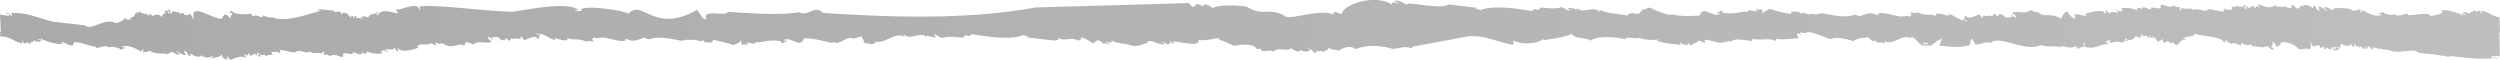<svg height="25" viewBox="0 0 1040 25" width="1040" xmlns="http://www.w3.org/2000/svg" xmlns:xlink="http://www.w3.org/1999/xlink"><linearGradient id="a" gradientUnits="userSpaceOnUse" x2="1040" y1="12.5" y2="12.5"><stop offset="0" stop-color="#aaa"/><stop offset="1" stop-color="#bebebe"/></linearGradient><path d="m1039.92 23.5-.19-10h.27l-.17-6.23c-2.81-.45-4.38-2.19-7.53-2.85-.08.43-.15.84.28.94-.42.76-.83-.71-1-1-.38.28-1.38 0-1.2.79-.41-.38-.58-.91-1.79-.75.48 1.37-.76-.15-1.26 1.39-.64-.93-1.86-.42-2.53-.82-.14.63.2 1 1 1-.66.94-.84-.7-1.82-.45.21.33.82.38.65 1-2.16-1.36-7-2.54-9.09-2.28.09.35.56.81.7.35 0 1.48-3.81 1.65-5.11 2.19-.28-1.93-6.09-.41-8.92-.47-.52 0-1-.68-1-.69s-4.09 1.72-5.24.15c.19 1-5-.11-4.41-.69-1.15-.25-.93.84-2.28.4.26.47 1.15.54 1.79.76-3.46.92-5.82-.72-8-1.89-.47.09-.81.3-.84.83-.81 0 0-1.07-.21-1.53-1.11.79-2 .3-2.72 1-2.47-1.92-6.47-.84-7.67-1.57.28.46-1.38.52-.84.83-1.78.57-1.45-.91-3.63-.92-.83.14.59 1 1 1.29 0 .75-2-1.5-3.57-1.51-.92.19.74 1 .18 1.82-1.91-1.16-.67-1.24-2-2.28-.51.05-.38.72-.49 1.16-1.62-1.28-3.25-2-4.79-.71-.22-1.8-1.65 2.29-1.32.58-1.22.87-1.91-2-2.74-.94-.77-.21-.23.54 0 .78-1.56.87-3.83-1.73-4.28.36.19-1.18-.52-.74-2-.66-.58 0-.3-.51-.12-.76-.8-.28-.66.71-1.7.57-1.86.89-3.87-.27-5.73-.91-.94.13.6.85.21 1.52-.14-.57-1.75-1.27-1.5.17-.87 0-.32-.9-1-1s-2 1.82-2.25.1c-.7 0-.34 1-.87 1.14-1.25-.24.74-1.59-.21-1.52-1.5-.23-.26.6-.5 1.15-.27-1.19-3.14.12-2.12-1.09-1.2.27-2.09 1-3.39.31.83.68.31.5.57 1.55-1.28-.42-1.82.49-3.3-.58-.67.54 0 .38-.13 1.19-1.68.48-6.71-1.93-7.05-.31-1.73.29-4.07-1.23-5.59-.18-1.17-1.34-3.2 0-5.11-1-.13.5.55.82-.09.9-1.3-.16-.06-.45-.62-1.26-2.74.24-.53-.47-3.3-.58 0 .35.66.31 1.08.39-3.07.35-3.22-.31-5.14-.76-.8-.11-.28 1-.54 1.47-.77.36-5.06-.87-3.75.27-.88.86-3.69-1.94-4.13.24-.78-1.12-2.59-.45-1.71.44a11.86 11.86 0 0 0 -6.84-.88c.2.33.82.38.64 1a2.21 2.21 0 0 1 -2.55-.52c-.56.92 1.17.33.6 1.25-1.4 0-3.3-.59-3.42.6-1-.65-.44-1.33-1.72-1.35-.91.11 1.18.69-.12 1.19-.74-2-5.87-.72-8.25.2 1.57 1.6-2.44 0-4.52.07.12.15.24 2 .53 2a5.24 5.24 0 0 1 -2.84-2.17c-1.3 0 .51-.54-.51-.76-.78-.94-2.77 2.46-2.77 2.79-1-.22-.85-1-1.23-.51-2.27-1.67-6.66-.21-7.41-1.66-.57.21-.66-1-.93-.49-1.57 0-2-.7-3.27-.88-2.06 1.87-5.83 0-7.58 1.15.73.67 1.78 1.13 1.68 1.64-.67.78-1.31-.77-2.16-.78a1.05 1.05 0 0 0 1 .69 8.91 8.91 0 0 1 -3.39.3c0-.77-1.68-.57-.61-1.25-.65.08-3.47-.18-1.92.43-.36.66-1.72-.3-1.78-.76a1.32 1.32 0 0 0 -.87 1.14c-1.14-.78-2.34.36-3.33-.3-.43-.13-1.36.75-.46.86-.59.64-1.17-1-1.73-1.35-1.16 0-1.12 1.09-2.68.67 0 .29.43.28.7.37-1.24-.15-2.85 1.15-3.66-.62-1.18.36.35 1.2-1.33 2 1.31 0 1.25-.24 2.22.2-3.39.39-5.65-2.46-7.93-2.71-.59 0-.15.61.43.86-2.12-.49-6.17-2.17-5.73-.13-2.75-1.11-4.69.14-8-1.59.16.88-2-.06-3 .34 1.49.69.42.79-.19 1.78.05-1-2.44-.17-3.7-.32-3-.35-6.34-1.7-8.82-1.37-.54.26.11.51-.84.83-3.29-1.87-5.64.32-7.9.52.25 0-.57-1.07-2.18-.49-2.9 1.07-8.22.07-12.6-.79-1.28-.12-3 1.06-4.11-.06.34 1-1.72-.08-1.17.5-1.09.21-3.31-1.51-3.73 0-.73-1.85-2.82-.8-4.35-1.27 1.51.45-1 1 .48 1.22a55.36 55.36 0 0 1 -9-2.26c-1.15.73-2.71.94-2.82 1.86-.77-.15 0-1.32-.58-1.56-.93-.42-1.69.78-1.45-.42-.42.37-2.05.88-.1.89-1.17.78-3.17-.53-4.09-.06-.15.39.07.53.39.61-3.23-.67-5.33 1.28-10.94.28-.59-.1.38-.53-.31-.63-1.43-.5-.86.93-2.29.41.24.89.53.38 1.46.42-1.32 1.75-4.47-.61-6.63-.87-1.67.41-1.16.89-2.07 1.93-3.06 0-6.78.48-11-.48-.43-.1-1.29.24-1.51.17a10 10 0 0 1 -1.44-.64 6 6 0 0 0 .7.58c-1.67-.78-4.77-1.58-7.15-3-1.29.16-2.07.8-3.47.86.32.24-1.34 1.76-1.28 1.72-.25.15-1.11-.1-1.11-.09a2.9 2.9 0 0 0 -.43.25 1 1 0 0 0 -.31-.31c-.61-.44-3.72.36-2.35 1-4.69-1.09-7.59-.63-12.41-2.57-.24.4 1.36.85.26.92-2.46-2.67-6.54.81-9.18-1.39-.44 0-.37.51-.46.86-.64-1.31-1.6-.66-3.24-1.19-.79 0 .43 1 .61 1.26-1.28.07-2.08-1.18-3.57-1.51-2.63.94-5.35.37-8.6.15-.16.44-.56.49-1.24 1.09-1.83-1-1.79.23-2.65.37-4.85-.86-16.24-2.63-21.25-.33-.46-.1-1.71-1-1.82-.46-.52-.18.07-.26.07-.59l-11.47-1.34c-3 2.44-20.35-2-16.84.34-2.54-1.11-2.59-1.77-5.39-2-.66 1.09 1.65.21 1 1.29-.38-.38-2.74-1-2.28.4-7.4-4.63-20.34.17-20.81 3.72.45.91-4.66-2.14-3.43.6-4.56-2.88-17.81 2-19.93.71-6.72-4.23-9.67.18-16.28-4.15-2.58-.46-10.5-1.08-14.25.57-.62-.64-3.49-2.53-4.05-.66-4.57-3-2.13 2.79-5.82-1.4l-63.74 1.84c-30.67 5.47-62.61 3.88-88.36 2.26-3.63-3.69-5.94 1.74-10.06-.28-8.06 1.27-18.72.56-29.57-.17-.1 2.19-11.09-1.35-8.89 2.82-.69.49-1-.15-1.73-.41.52.88.7 1.27-.1 0h.1c-.83-1.41-2.53-4.07-2.51-3.06-17.72 10-22.48-5-28.15 1.47-2.49-1.75-20.89-3.88-19.64-1.41-1 .82-4.83-.63-1.11-.09-4.17-3.73-20-.45-27.33.63-12.14-.16-30.83-3.12-39-2.17.4.38.32 1.08.18 1.81-.45-4.47-7.75 0-10-.57 3.61 4.22-5.31-2.09-7.36 2.37-1.65-.1.42-.74.17-1.49-1.77 1.72-3.1.18-4.39 2.63-.66-1.32-1.62.75-1-1-1 .74-3.24.82-.91 1.42.72 1-2.12-1.16-2.59-.22-.49-.14-.22-.78-.24-1.23-.81.79-1.1-.23-.86 1.14-.71-.2-.17-1.19-1.38-1 .37 2.83-2-3.62-4.08-.36.61-2.76-3.53-.12-2.8-1.74-2.45-.16-3.43-.52-6.66-.57-.4 1.27.77-.18.67.65-7.43 2.13-16 5.06-20.64 2.22 2 1.18-2.74.19-2.93-.55-.9 2.38-1.41-.6-4.54.51-.42-.08-.24-.57-.27-.92-1.38-.08-7.18.74-8.43-1.34a2.19 2.19 0 0 0 -.85.83c2.78.21-.76 1.42.85 2.48-1.67-.57-2.35-3.6-4.1 0-4.25.14-13.35-7.26-11.59.12.2.8-1.11-1.73-1.63-2.24-.54.8-2.06.42-2.31.69-.25-2.21-2.72.65-2.06-1.67-1 1.47-3.28-1.36-3.09.93-1.37.07-.3-1.46-1.32-1.61-1.24.36 1.18 1.22-.19 1.78.13-.75-.63-2-1.76-1 2.56 1.78-.43-.82-1 2.61-.11-1.75-4.3-1.39-3.3-.64-.93.35-2-2.58-1.84-.15-.82.06-1.47-2-1.82-.46-.93-1.27-.54.25-2.46-1.42-.43.21-.79 2.17-.77.24-1.47.64-.43 2-3 2.5 1 1.63 0 .13-1.57.77.34-2.05-2 1.41-4.38 1.32-4.9-2.3-10.16 3.45-12.8 1l-10.36-1.19c-6.35-.24-12.09-4.36-20-3.9-1 0 .46.56-.13 1.18-.77-.4-1.12-1.09-2.09-1.37-.19.77 1.42.36 1 1.29a17.88 17.88 0 0 1 -3.78-.56l.34 7.18h-.26v2c3.92-.18 5.44 2.1 9.15 2.87.07-.42.15-.84-.28-.92.42-.77.82.7 1 1 .37-.29 1.37 0 1.21-.8.41.38.58.91 1.79.76-.48-1.37.74.15 1.26-1.4.62.93 1.84.41 2.53.82q.21-1-1-1c.67-.93.84.7 1.83.46-.21-.32-.83-.38-.66-1 2.17 1.38 7 2.55 9.1 2.29-.1-.35-.57-.8-.71-.36 0-1.47 3.82 1.59 5.12 1-.48-3.19 6.79.43 8.91.47.53 0 1 .69 1 .69s4.09-1.72 5.24-.15c-.19-1 5 .11 4.41.68 1.15.25.94-.84 2.29-.39-.27-.47-1.15-.54-1.8-.76 3.46-.92 5.81.72 8 1.9.48-.09.81-.32.85-.83.81 0 0 1.06.2 1.52 1.11-.79 2-.29 2.73-1 2.47 1.91 6.46.83 7.66 1.57-.27-.46 1.37-.52.84-.83 1.78-.56 1.46.91 3.64.91.83-.12-.59-1.05-1-1.29 0-.74 2 1.51 3.57 1.52.93-.2-.73-1-.17-1.82 1.9 1.15.66 1.23 2 2.28.51 0 .39-.72.5-1.17 1.61 1.29 3.25 2 4.78.72.22 1.79 1.68-.38 1.35 1.32 1.22-.85 1.89.07 2.71-1 1.09.3-.41.61-.12 1.19 1.55-1 3.9-.18 4.36-2.32a2.08 2.08 0 0 0 2 2.57c1 0-.45-.56.12-1.19.82.3.69 1.21 1.73 1.36 1.87-.89 3.85-1.65 5.71-1 .95-.12-.6-.85-.21-1.53.15.58 1.76 1.28 1.51-.16.87 0 .32.89 1 1s2-1.81 2.25-.11c.69 0 .34-1 .88-1.13 1.24.24-.74 1.59.21 1.53 1.49.21.26-.61.49-1.16.27 1.2 3.15-.12 2.12 1.09 1.21-.27 2.09-1 3.4-.31-.84-.67-.32-.51-.58-1.56 1.28.44 1.83-.49 3.29.58.69-.53 0-.37.13-1.18 1.69-.49 6.73 1.93 7.07.31 1.73-.29 4.07 1.23 5.57.18 1.17 1.34 3.22 0 5.12 1 .13-.5-.55-.83.1-.89 1.3.15.05.43.61 1.25 2.75-.25.54.46 3.29.58 0-.35-.64-.31-1.08-.39 3.09-.35 3.23.31 5.16.75.8.12.28-1 .52-1.45.79-.36 5.08.85 3.77-.28.87-.87 3.69 2 4.13-.25.77 1.13 2.57.45 1.71-.43a11.73 11.73 0 0 0 6.83.87c-.21-.32-.81-.38-.64-.95a2.22 2.22 0 0 1 2.56.52c.56-.92-1.18-.33-.61-1.26 1.4.06 3.3.6 3.42-.59 1 .65.45 1.32 1.72 1.34.92-.1-1.18-.68.13-1.19.73 2 5.85.73 8.23-.18-1.58-1.64 2.6-1.34 4.63-1.4a1 1 0 0 0 -.66-.45c.93.17 2.38 0 2.9.86 1.31 0-.53-1.38.49-1.16.86 1 3.18.07 2.71.43 1.11.2.91 1 1.3.52 2.26 1.67 6.67-1.1 7.44.34.57-.2.63-.91.89-1.42 1.57 0 2 .7 3.26.88 2.07-1.87 5.83 0 7.6-1.14-.73-.68-1.79-1.14-1.69-1.65.68-.79 1.32.76 2.15.78-.12-.38-.4-.64-1.05-.69a9.17 9.17 0 0 1 3.4-.3c-.05.77 1.68.58.62 1.25.64-.08 3.46.18 1.91-.43.36-.66 1.72.3 1.78.75a1.26 1.26 0 0 0 .87-1.13c1.15.77 2.35-.36 3.34.29.43.13 1.36-.74.45-.85.59-.64 1.18 1 1.73 1.34 1.17.05 1.13-1.09 2.69-.66 0-.3-.43-.27-.72-.36 1.25.14 2.86-1.15 3.68.62 1.18-.37-.36-1.2 1.33-2-1.31 0-1.25.24-2.22-.19 3.41-.63 5.66 2.25 7.95 2.5.59 0 .14-.61-.44-.88 2.13.5 6.18 2.18 5.74.13 2.74 1.12 4.67-.13 8 1.61-.16-.9 2 .05 3-.35-1.49-.69-.42-.8.19-1.78-.06 1.05 2.43.16 3.7.32 3 .36 6.33 1.7 8.81 1.37.54-.26-.1-.51.84-.83 3.28 1.87 5.63-.32 7.89-.52-.23 0 .59 1.08 2.19.49 2.91-1.07 8.22-.07 12.61.79 1.26.12 2.94-1.05 4.11.06-.35-1 1.71.08 1.17-.5 1.08-.21 3.3 1.52 3.73 0 .72 1.86 2.82.81 4.34 1.28-1.5-.46 1-1-.48-1.24a56.58 56.58 0 0 1 9 2.27c1.14-.73 2.71-.94 2.81-1.85.76.14 0 1.31.58 1.55.93.43 1.7-.79 1.44.42.44-.38 2.07-.88.1-.89 1.18-.79 3.19.52 4.11 0a.38.38 0 0 0 -.24-.56c3.14.56 5.26-1.3 10.78-.32.59.1-.38.53.31.62 1.43.51.86-.91 2.28-.39-.22-.9-.51-.39-1.44-.44 1.3-1.74 4.47.62 6.63.88 1.66-.41 1.16-.89 2.07-1.93 3.05 0 6.78.9 11 1.86.43.1 1.29-.22 1.52-.17a12.53 12.53 0 0 1 1.43.64 6.82 6.82 0 0 0 -.7-.57c1.68.78 4.77-3 7.15-1.59 1.26-.17 2.06-.8 3.43-.86 0 .2 1.38 2.84 1.33 2.88.25-.15 1.1.09 1.11.09a1.84 1.84 0 0 0 .42-.25 1 1 0 0 0 .31.32c.61.43 3.71-.37 2.35-1 4.69 1.09 7.6-4 12.42-2 .24-.41-1.36-.85-.27-.92 2.47 2.67 6.54-1.28 9.18.94.44 0 .37-.53.47-.87.63 1.3 1.58.66 3.23 1.18.8 0-.42-1-.61-1.24 1.29-.09 2.08 1.17 3.57 1.5 2.64-.94 5.36-.37 8.6-.16.16-.43.55-.48 1.24-1.08 1.83 1 1.79-.23 2.66-.37 4.85.86 16.22 2.64 21.25.33.45.1 1.71 1 1.81.46.53.18-.07.26-.07.59l11.44 1.3c.69-.61 2 .23 1.24-1.1 3.11 1.59 5.32-.59 8.1 1 .81.19 2.14-.72 1.24-1.1 1.69-.28 3.68 1.62 5.36 2.27.69-.21.61-1.17 1.95-.74a3 3 0 0 0 -1.05-.69c.27-.16 3.7 1.1 2.8 1.75a2.8 2.8 0 0 1 2.59.22c.66-1.08-1.65-.2-1-1.29.37.39 2.74 1 2.28-.39 1.59 1.13 6 1.4 7.26 1.82 2.65 1 4.92.28 8-1.1 0-.3-.43-.27-.71-.37 3.45-.59 3.86 1.39 7.72 1.27a1.78 1.78 0 0 0 -1.42-.72c-.58-.76 2.25.36 2.52.81.72-.57 1.34-.39.9-1.42.74.15.64.87 1.39 1 .55-.1-.11-.39.09-.9 3.12.19 10.95 2.47 10.52-.59 3.69.43 5.81-.73 8.67-.75a.79.79 0 0 1 -.74.51c2.06.31 6.74 2.71 6.74 2.71s8-1.9 9.55 1.43a2.44 2.44 0 0 1 1.51-.16c.22.58 1.08.29.28.92 1.33.18 3.54-.64 5.21.15 1.29-2.06 6.37.27 7.25-1.47.61.63 3.48 2.53 4 .65.31 1.39 6.08.85 2.68-.67.63-.13 2.41 1.35 3.14 2.08 1.27-.17.12-.67.87-1.14.49 1.32.88-.52 2.89.86-.08-.67 1.81-.68 2.08-1.93 1.68 1.32 1.91.56 4.35 1.28.6-1 5-2.51 6.78-.61 4.59-2 10.47-1.59 15.33-.17 2.18.14 4.84-1.48 7.86-.22.47 0 .44-.56.07-.6l23.49-4.37c6.23-.63 10.72 1.86 18.42 3.5 1.09-.69.5-1 .19-1.79 4.36 2 10.42 1.46 13.18-1a1.27 1.27 0 0 0 -.47.86c3.61-.52 8.31-1.1 11.86-2.57 1.39 2.33 5.85 1.24 7.91 2.78 1.95-2 10-1.74 14.25-.56.27-1.49 4.62.1 6.4-.65-.25.56 5.71 1.34 7.41.64.08.52-.34.54-.81.54 3.93 1.35 6.41 1.32 10.27 1.79a1.45 1.45 0 0 1 -.24-1.23c.32 1.08 3.57 1.82 3.3.59.73.06.38.85 1.41.73.71-.85 2.2-.93 2.81-1.87.91.26 1.21.35 2.53.83 1 0-.45-.56.13-1.19 3.44.3 7.3 2.2 8.14.71a2.28 2.28 0 0 0 2.28-.42c0 .31-.06.6-.09.9 2.11-2.23 5.4-.93 9-.72.44 0 .38-.51.47-.86 4.71.83 6.05-.52 9.61.84.49.1.34-.58-.1-.87 3.31.65 6.42-.2 9.54-.12.2-.87-.73-1-.54-1.85.72-.49 1.07.22 1.82.46a1 1 0 0 0 -.68-.66c.2-1 2.43.47 3-.56h1.3a66.35 66.35 0 0 1 8.29 2.9c2.76-1.05 6.71-.15 9.62.84a8.76 8.76 0 0 1 5.37-1.35c.74-1.72 2.54 2.87 3.73.85.43 2.06 3.12.35 3.57 1.51.43 0 .37-.52.47-.87 3.71 1.59 7.09-3.14 10.52-1.41 1.86-1.69 3.52 3.37 6.09 3.16.14-.65-.2-1-1-1 1-.82 4.83.63 1.11.09a1.68 1.68 0 0 1 .23 1.6c.69 0 .34-1 .87-1.12 1 1.79 3.76-2.24 6-2.38-.39.36-.68 2.77-1.47 2.77 4 .28 8.42 1.14 12.65-.11.41.25.87-2 .94-2.53.47-.56 1.31 1.59 2.15 2.57-.11-.32.62-.48 0-.67 2.17.74 3.07-1.28 6.39-.35.59-.11.06-.31-.33-.32 5.07-2.77 13.88 4.27 20.78 1.19 2.74 1 5.8.06 8.47 1-1.23-1.66 4.18 1.27 6-.68-.37.95.69.51.75.06.5.15 0 .53-.44.56a2.57 2.57 0 0 0 1 .69c.16-.36.59-1 2.32-.7-.4-.38-.31-1.09-.18-1.81.61-.91.25 1.08.21 1.52 4.78 1.61 6.88-1.56 9.81-.95.33-.78-.71-.65-1-1a1.88 1.88 0 0 1 2.29-.41c-.18.46-.62-.31-.78.24.06.33.72.26.68.66 1.95-.75 2.63-.68 4.87-.18a2.86 2.86 0 0 0 1.3-1.69c1.66.1-.41.74-.16 1.48 1.78-1.71 3.11-.17 4.4-2.62.45.43.64 1 1.11.09.54.19-.19.37-.1.9 1.21.21.56-1.42 2.31-.69 0-.57-1.23-.3-1.4-.73-.73-1 2.11 1.16 2.58.22.49.14.22.78.24 1.23.36-.14.65-.79.78-.24.55-.08-.11-.39.09-.89.7.19.17 1.18 1.38 1 .88 0-.3-.82-.63-1a4.37 4.37 0 0 1 2.69 2.64c.51-.6 1.81-.43 2-1.32.54.49-.49 1.45 1.31 1.61.28-.82.38.15.84-.83.33.94 1.46.06.64 1 .74.16 1.16 0 1.17-.5a15.65 15.65 0 0 1 1.73 1.35c1.53-.24 2-2.87 3.76-2.11.41-1.29-.76.17-.68-.67 1.57-1.38 4-.16 4.69-2 4.15 1.52 10.81.91 12.3 3.76.5 0 .38-.72.49-1.16a6.58 6.58 0 0 0 3.18 1.86c-2-1.16 2.74-.19 2.93.55.5 0 .38-.72.49-1.16.86.23 1.81 1.46 4 .66.43.09.26.57.27.92.7-.83 4.85 1.15 6.38-.34a22.33 22.33 0 0 1 2.06 1.68 2.16 2.16 0 0 0 .84-.83c-2.78-.22.76-1.42-.85-2.48.72-.37 1.81 1.38 2 2.27a8.22 8.22 0 0 0 2.11-2.21c2.57-.06 5.74 1.21 7.14 3 1.66.23 2.62-.83 4.48.09a3.22 3.22 0 0 0 0-3.31c-.2-.81 1.12 1.73 1.63 2.24.54-.8 2.06-.43 2.31-.69.44.08.27.56.28.92.83.16 1.4.05 1.55-.47.49.14.22.76.24 1.22a1.74 1.74 0 0 0 1.2-.8c.49.65 2.34 1.59 1.88-.14 1.37-.07.31 1.46 1.33 1.62 1.23-.37-1.19-1.22.19-1.78.36.25-.06.89.58 1.55.49-.07.63-.47 1.17-.5.23-.7-1.7 0-1-1 .69.72 1.22-.15 1.81.46-.93-1.16-.08-.84.22-2.08.09 1.7 4.27 1.37 3.3.58.58-.48 1.12 1.38 1.76 1.06.56-.08-.11-.39.1-.89.81-.08 1.46 1.94 1.82.45.42.09.25.57.27.93.44 0 .37-.52.46-.86a7.41 7.41 0 0 0 1.73 1.35c.51-.05.38-.72.5-1.16.42.09.24.57.26.93 1.1-.17.47-.42.51-1.16 1.29.15.72 1.54 2.45 1.41-1-1.63 0-.13 1.58-.76-1 1.1.59-.28.27.91.88-.83 2.11.15 4.1.07 4.92 2.3 10.2-1.18 12.82 1.29 5.14.54 7.82.77 12.87 1.73-.09-.69-1.8-.28-2.56-.53 6.39.25 12.14 1.59 20 1.14 1 0-.44-.56.14-1.19.77.41 1.12 1.1 2.09 1.38.2-.77-1.42-.36-1-1.28a11 11 0 0 1 2.21.27z" fill="url(#a)"/></svg>
